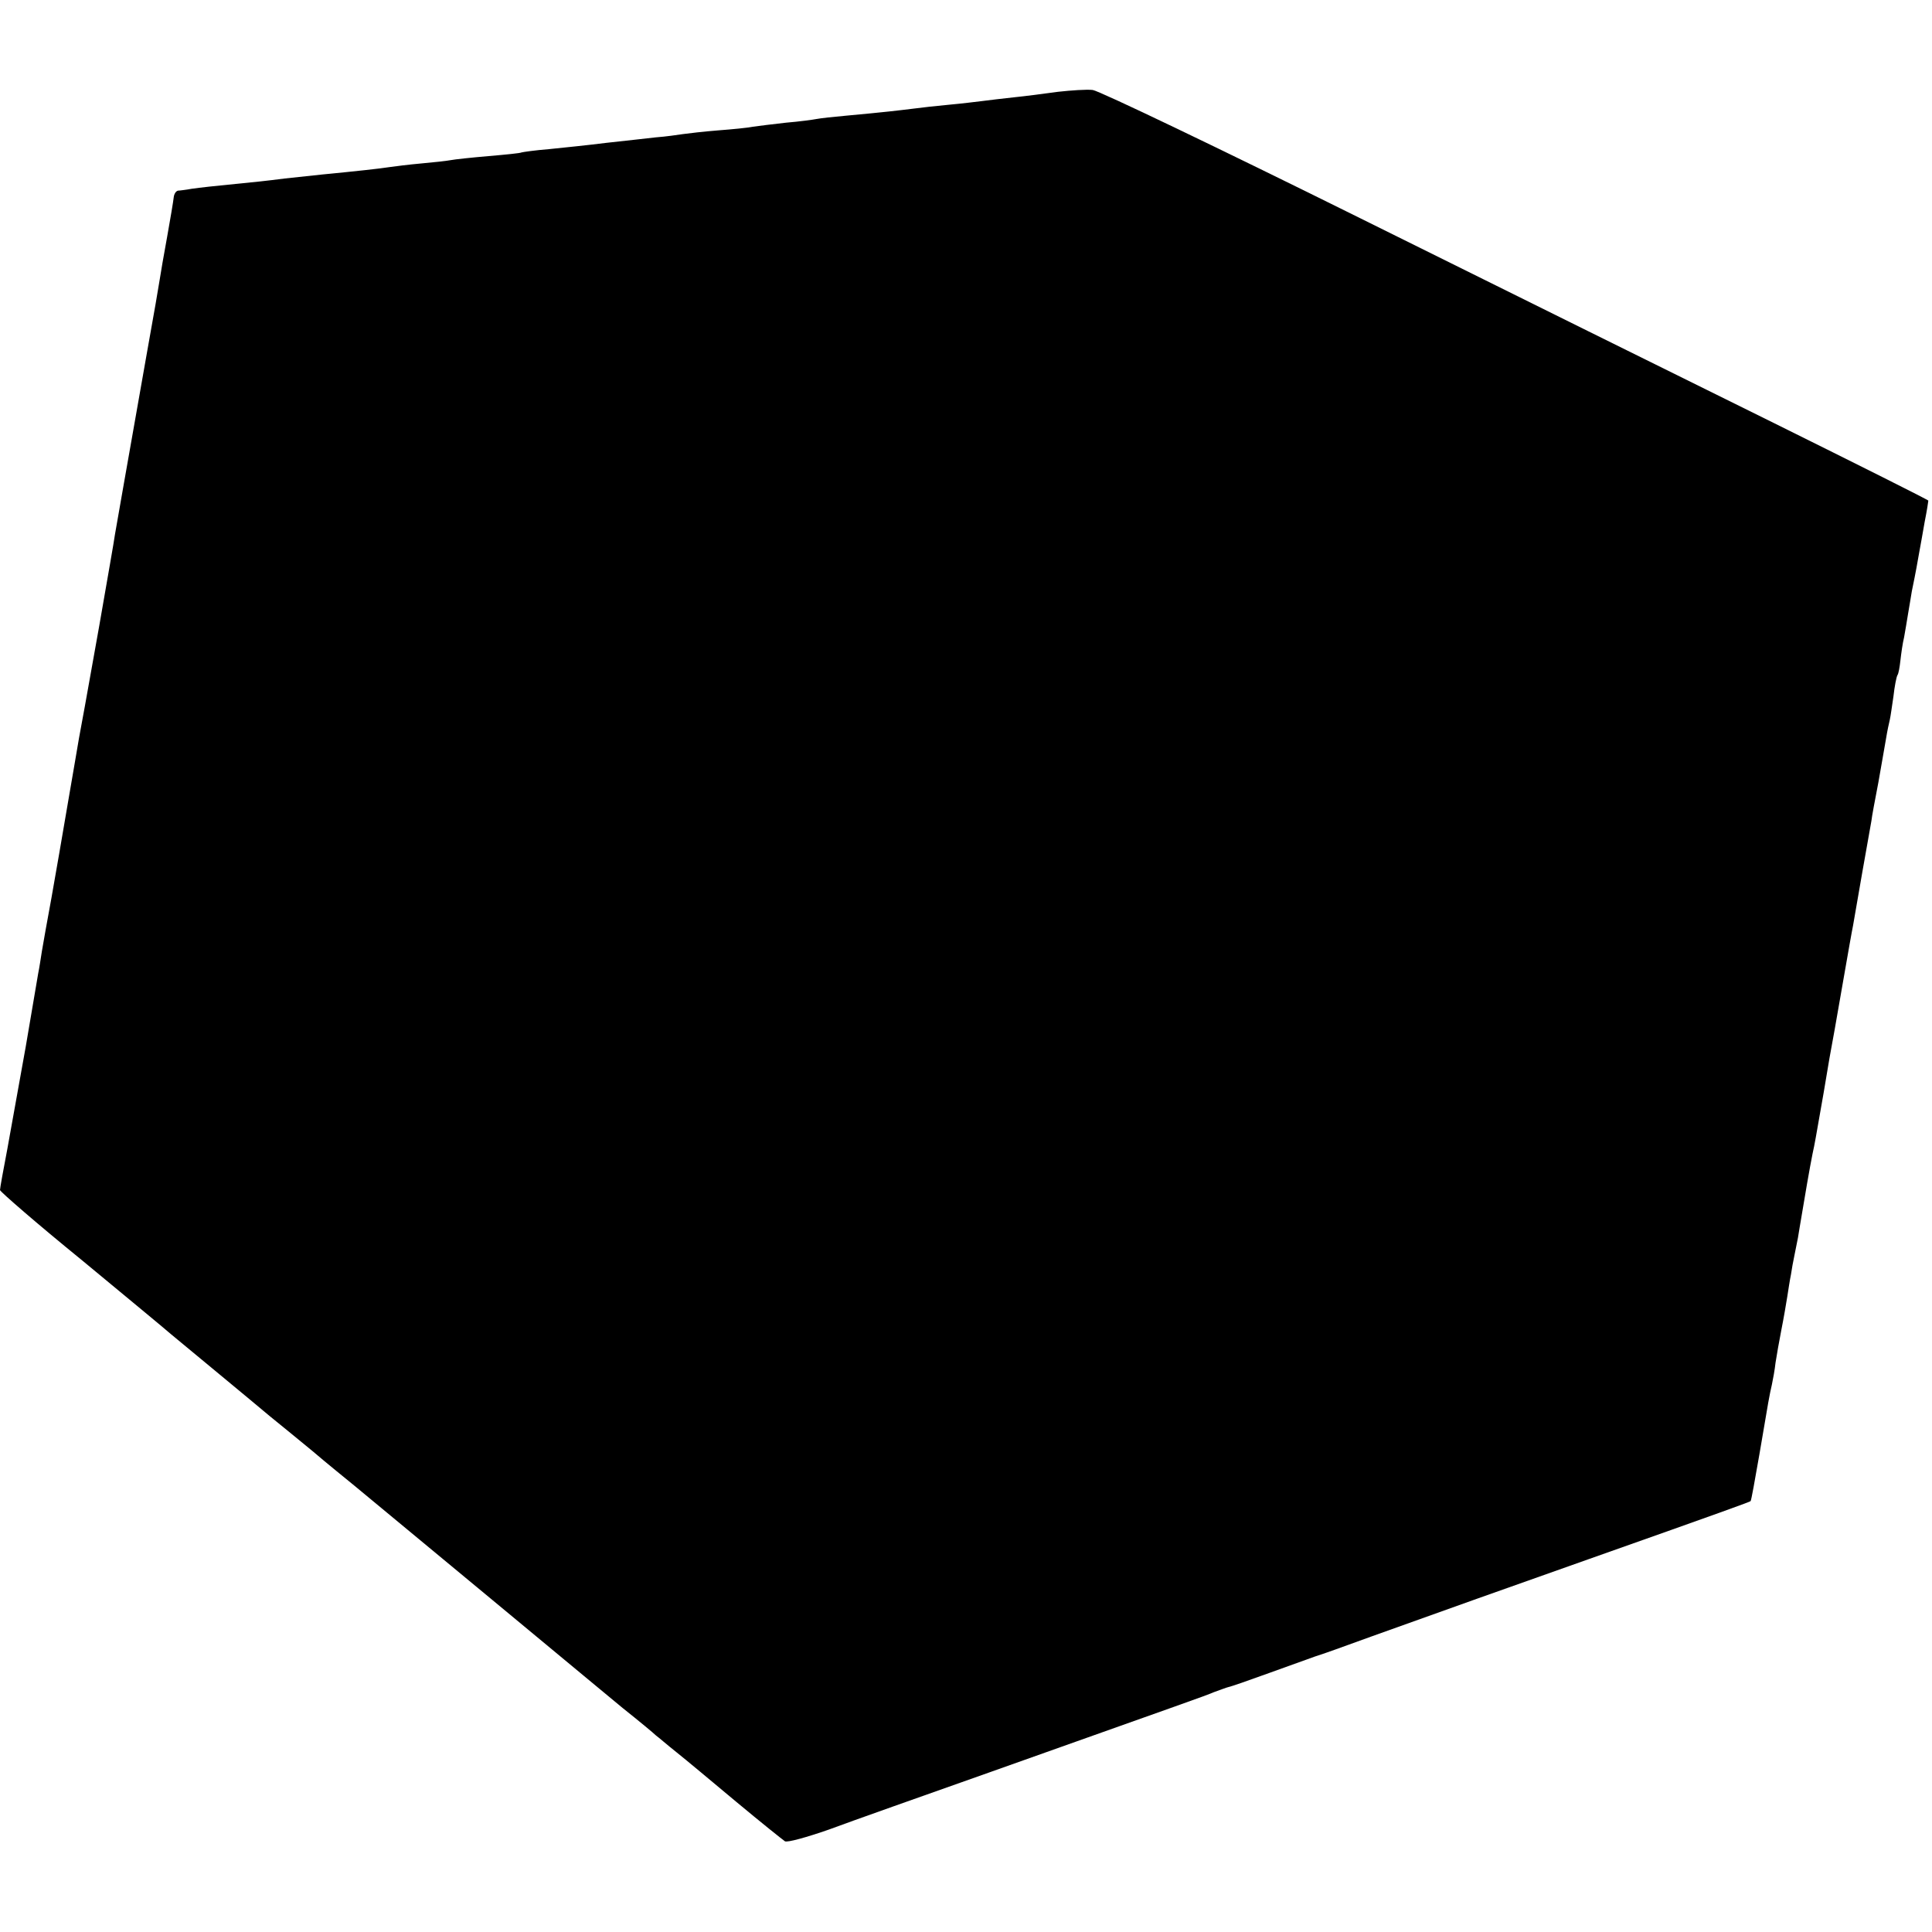 <?xml version="1.0" standalone="no"?>
<!DOCTYPE svg PUBLIC "-//W3C//DTD SVG 20010904//EN"
 "http://www.w3.org/TR/2001/REC-SVG-20010904/DTD/svg10.dtd">
<svg version="1.0" xmlns="http://www.w3.org/2000/svg"
 width="526pt" height="526pt" viewBox="0 0 526 526"
 preserveAspectRatio="xMidYMid meet">
<g transform="translate(0,526) scale(0.1,-0.1)"
fill="#000000" stroke="none">
<path d="M2880 5010 c-36 -5 -90 -12 -120 -15 -30 -3 -68 -8 -85 -10 -16 -2
-57 -7 -90 -10 -33 -3 -78 -8 -100 -11 -41 -5 -73 -9 -182 -19 -34 -3 -70 -7
-80 -9 -10 -2 -47 -7 -83 -10 -36 -4 -76 -9 -90 -11 -14 -3 -56 -7 -95 -10
-38 -3 -81 -8 -95 -10 -14 -2 -47 -7 -75 -9 -27 -3 -88 -10 -135 -15 -47 -6
-116 -13 -155 -17 -38 -3 -72 -8 -75 -9 -3 -2 -43 -6 -90 -10 -47 -4 -93 -9
-103 -11 -10 -2 -46 -6 -80 -9 -34 -3 -73 -8 -87 -10 -25 -4 -89 -11 -182 -20
-29 -3 -75 -8 -103 -11 -55 -7 -65 -8 -175 -19 -41 -4 -82 -9 -90 -11 -8 -1
-20 -3 -25 -3 -6 -1 -11 -9 -12 -18 -1 -10 -9 -58 -18 -108 -9 -49 -18 -101
-20 -115 -2 -14 -17 -101 -34 -195 -56 -318 -83 -470 -88 -500 -2 -16 -22
-129 -43 -250 -39 -219 -46 -257 -55 -305 -2 -14 -16 -92 -30 -175 -14 -82
-34 -199 -45 -260 -11 -60 -23 -126 -26 -145 -3 -19 -7 -46 -10 -60 -2 -14
-18 -104 -34 -200 -17 -96 -40 -221 -50 -278 -11 -57 -20 -107 -20 -112 0 -4
100 -91 223 -191 122 -101 231 -191 242 -201 30 -25 225 -186 270 -224 22 -18
74 -60 115 -94 41 -35 93 -77 115 -95 187 -155 605 -501 625 -518 14 -12 62
-51 105 -87 44 -35 85 -69 91 -75 7 -5 31 -26 55 -45 24 -19 97 -80 164 -136
66 -55 126 -103 132 -107 6 -4 60 11 120 32 59 22 257 92 438 156 551 196 579
205 610 218 17 6 35 13 40 14 6 1 55 18 110 38 55 20 111 40 125 45 14 4 84
29 155 55 167 60 400 143 590 210 368 130 439 156 441 158 2 1 12 59 24 127
26 154 27 159 34 190 3 14 8 41 10 60 3 19 10 60 16 90 6 30 13 71 16 90 3 19
7 46 10 60 2 14 6 36 9 50 3 14 7 36 10 50 2 14 7 41 10 60 7 43 23 136 30
170 6 27 7 34 30 165 14 85 18 107 30 172 3 16 14 80 25 143 11 63 22 126 25
140 5 31 45 258 50 285 1 11 10 58 19 105 8 47 18 101 21 120 3 19 8 42 10 50
2 8 6 37 10 64 3 27 8 53 11 58 3 4 6 22 8 40 2 18 6 47 10 63 3 17 8 46 11
65 3 19 8 46 10 60 12 58 15 77 20 105 3 17 10 54 15 84 6 30 10 56 10 58 0 2
-190 97 -422 212 -233 115 -738 365 -1123 556 -385 191 -713 348 -730 350 -16
2 -59 -1 -95 -5z"/>
</g>
</svg>
